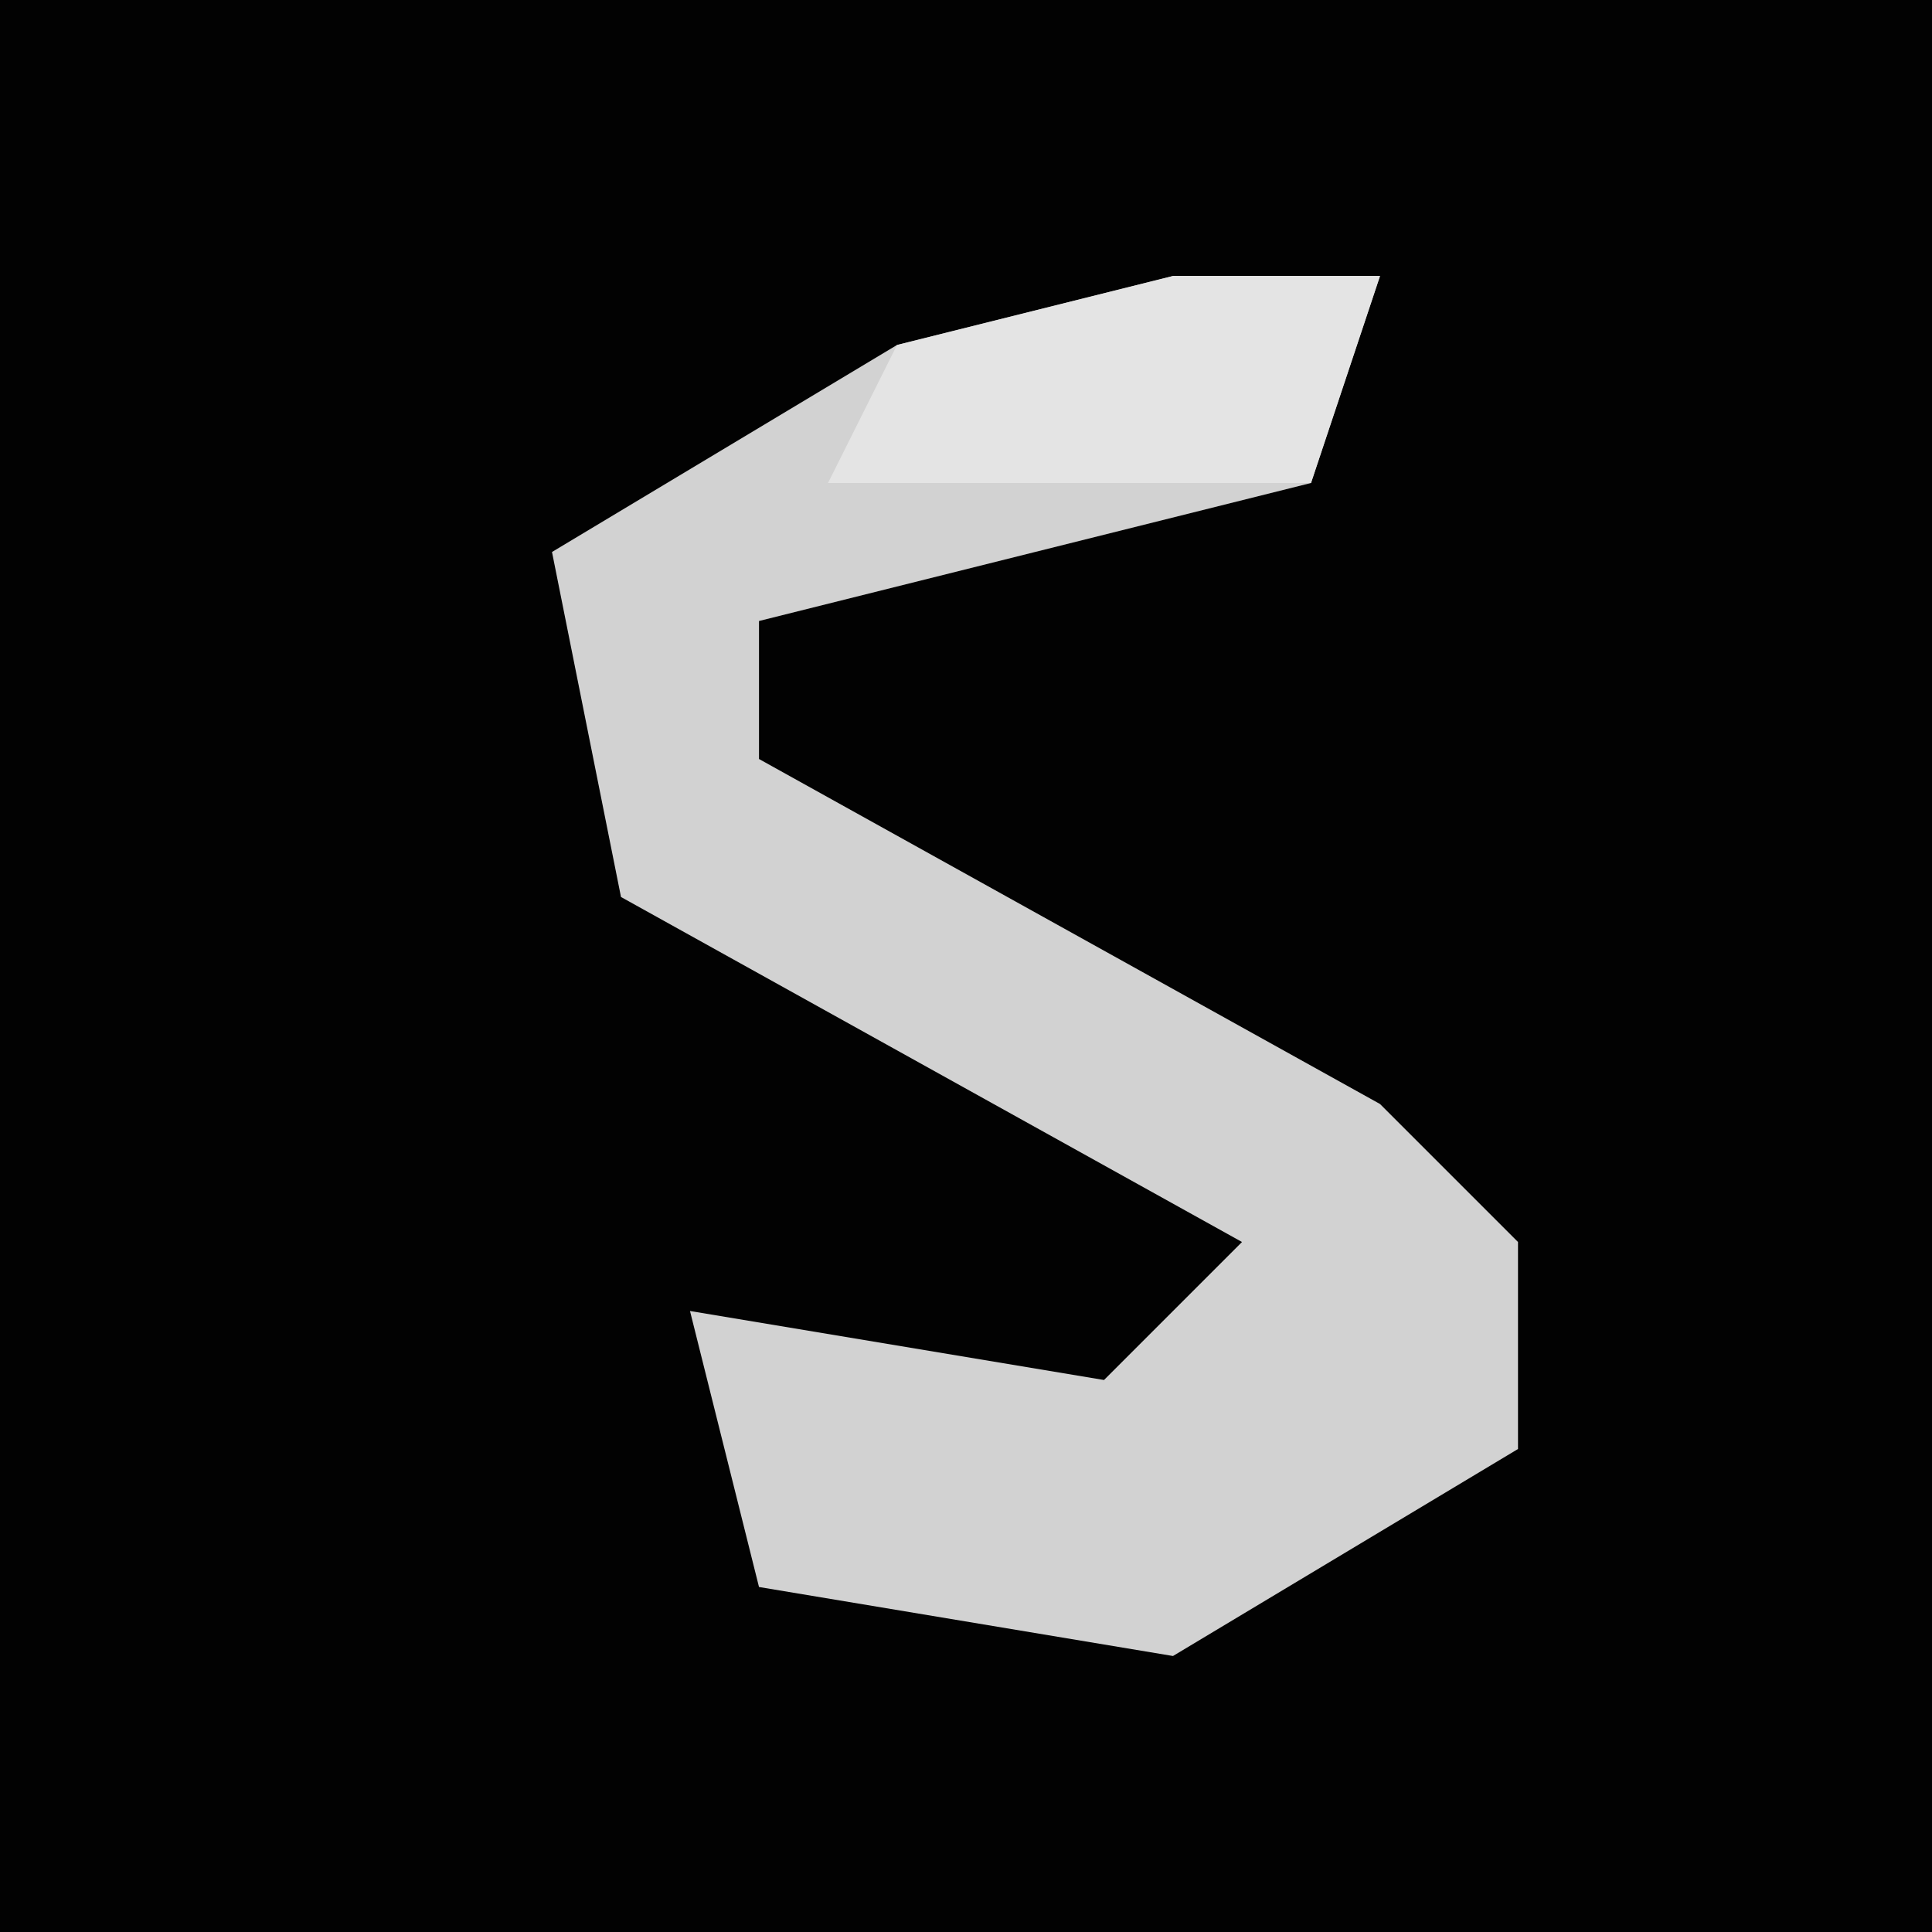 <?xml version="1.0" encoding="UTF-8"?>
<svg version="1.1" xmlns="http://www.w3.org/2000/svg" width="28" height="28">
<path d="M0,0 L28,0 L28,28 L0,28 Z " fill="#020202" transform="translate(0,0)"/>
<path d="M0,0 L3,0 L2,3 L-6,5 L-6,7 L3,12 L5,14 L5,17 L0,20 L-6,19 L-7,15 L-1,16 L1,14 L-8,9 L-9,4 L-4,1 Z " fill="#D2D2D2" transform="translate(17,4)"/>
<path d="M0,0 L3,0 L2,3 L-5,3 L-4,1 Z " fill="#E4E4E4" transform="translate(17,4)"/>
</svg>
